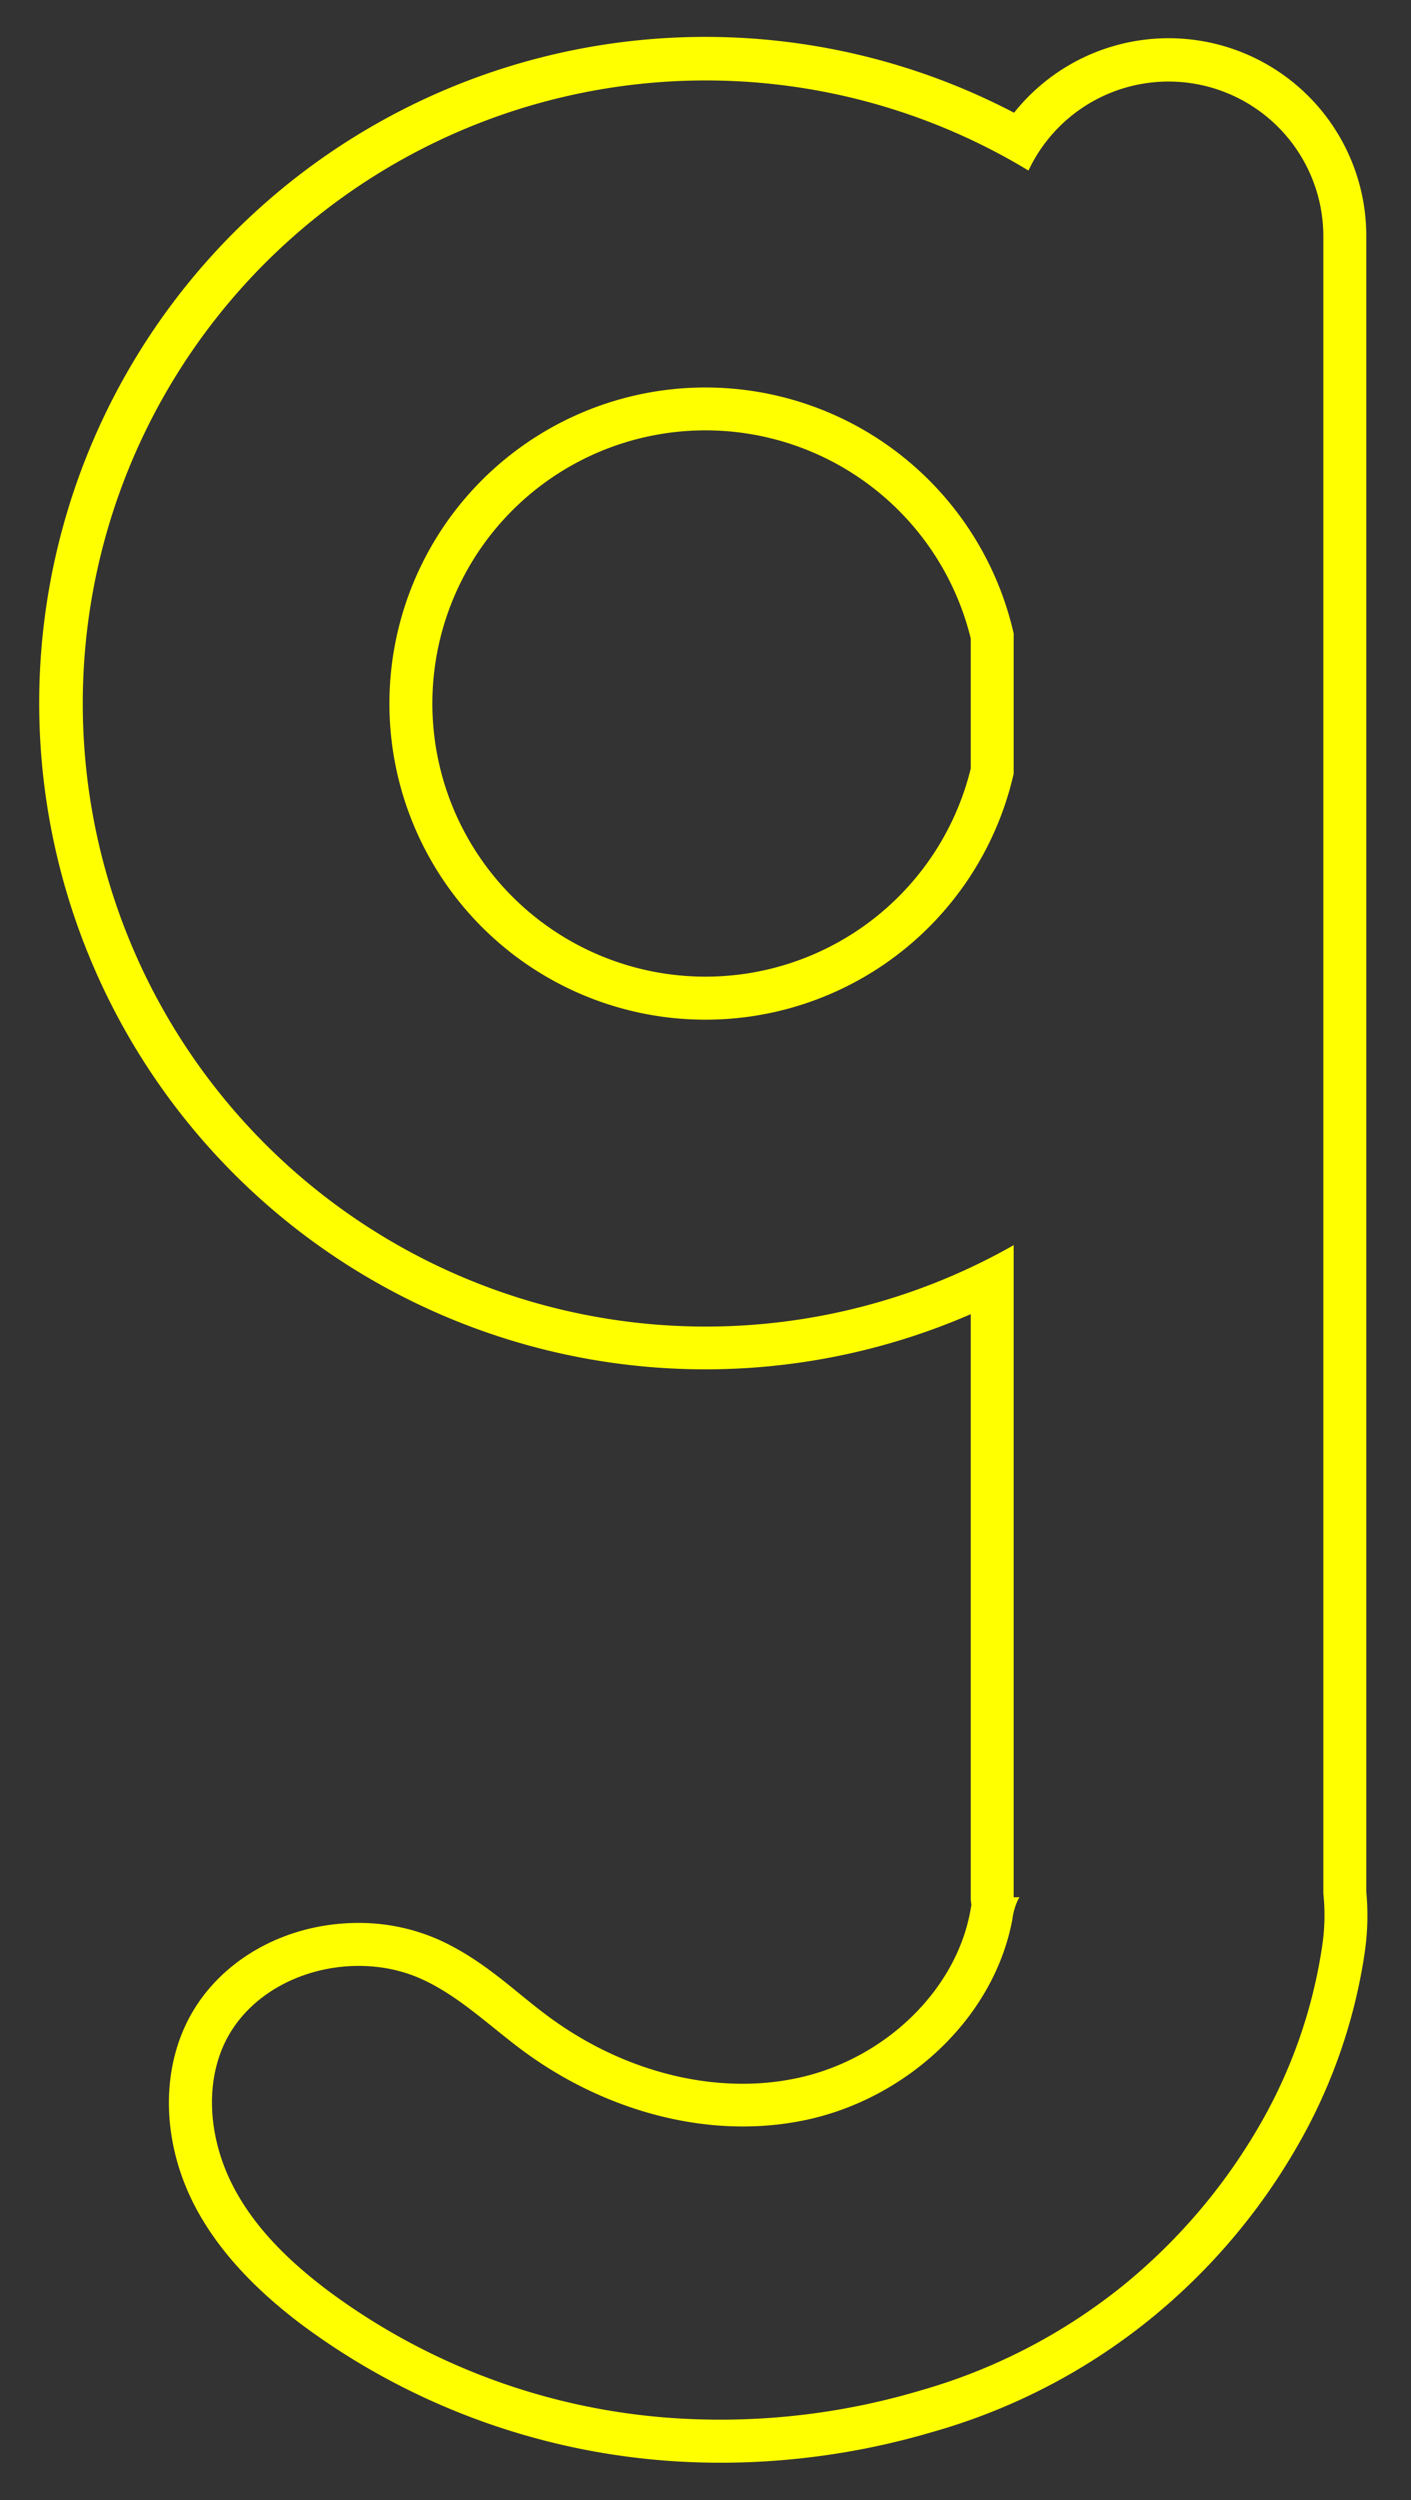 <svg id="b5ebbde3-88f4-43c0-88ad-7f973d17d275" data-name="Layer 1" xmlns="http://www.w3.org/2000/svg" width="262.86" height="465.71" viewBox="0 0 262.86 465.71">
  <rect x="0" y="0" width="262.86" height="465.71" fill="#333333" stroke="none"/>
  <defs>
    <style>
      .a961a1ee-73f5-46bb-95e1-5a9b658d32eb {
        fill: #ff0;
      }
    </style>
  </defs>
  <g>
    <path class="a961a1ee-73f5-46bb-95e1-5a9b658d32eb" d="M131.43,72.18a58.88,58.88,0,1,0,57.41,71.94V118A58.89,58.89,0,0,0,131.43,72.18Zm49.41,71a50.88,50.88,0,1,1,0-24.27Z"/>
    <path class="a961a1ee-73f5-46bb-95e1-5a9b658d32eb" d="M254.53,146.44V44a36.82,36.82,0,0,0-65.62-23,124.1,124.1,0,1,0-8.07,223.8V353.41a7.46,7.46,0,0,0,.13,1.43c-.07.33-.13.65-.18,1l-.07.35c-2.77,14.65-15.91,27.35-32,30.86a48.57,48.57,0,0,1-10.36,1.1c-12.47,0-25.37-4.48-36.32-12.62-1.63-1.21-3.23-2.5-4.92-3.87C92.5,367.86,87.7,364,81.7,361.3a36.75,36.75,0,0,0-14.9-3.11c-14.27,0-27,7.58-32.35,19.3-4.5,9.83-3.88,22.2,1.67,33.09,4.1,8,10.76,15.45,20.36,22.64a130.35,130.35,0,0,0,67.24,25.11c3.45.27,7,.41,10.45.41h0A139.61,139.61,0,0,0,173.76,453a113.46,113.46,0,0,0,40.5-21,115.35,115.35,0,0,0,27.39-32.17,101.94,101.94,0,0,0,12.57-36,47.8,47.8,0,0,0,.31-11.46ZM246.3,362.58a94.31,94.31,0,0,1-11.6,33.22,108.12,108.12,0,0,1-25.5,29.95,106.48,106.48,0,0,1-37.71,19.53,130.67,130.67,0,0,1-47.14,5.07,121.44,121.44,0,0,1-63.07-23.53c-7.22-5.41-13.93-11.83-18-19.87S38,389,41.73,380.83c6-13,23.65-18.07,36.71-12.23,7,3.15,12.66,8.7,18.85,13.3,15.1,11.22,34.8,16.94,53.17,12.92s34.63-18.72,38.12-37.2a12.31,12.31,0,0,1,1.08-3.77,4.08,4.08,0,0,1,.28-.44h-1.1V231.94A116.06,116.06,0,1,1,191.6,31.77a28.83,28.83,0,0,1,26.08-16.58h0A28.84,28.84,0,0,1,246.53,44V352.69A38.88,38.88,0,0,1,246.3,362.58Z"/>
  </g>
</svg>
